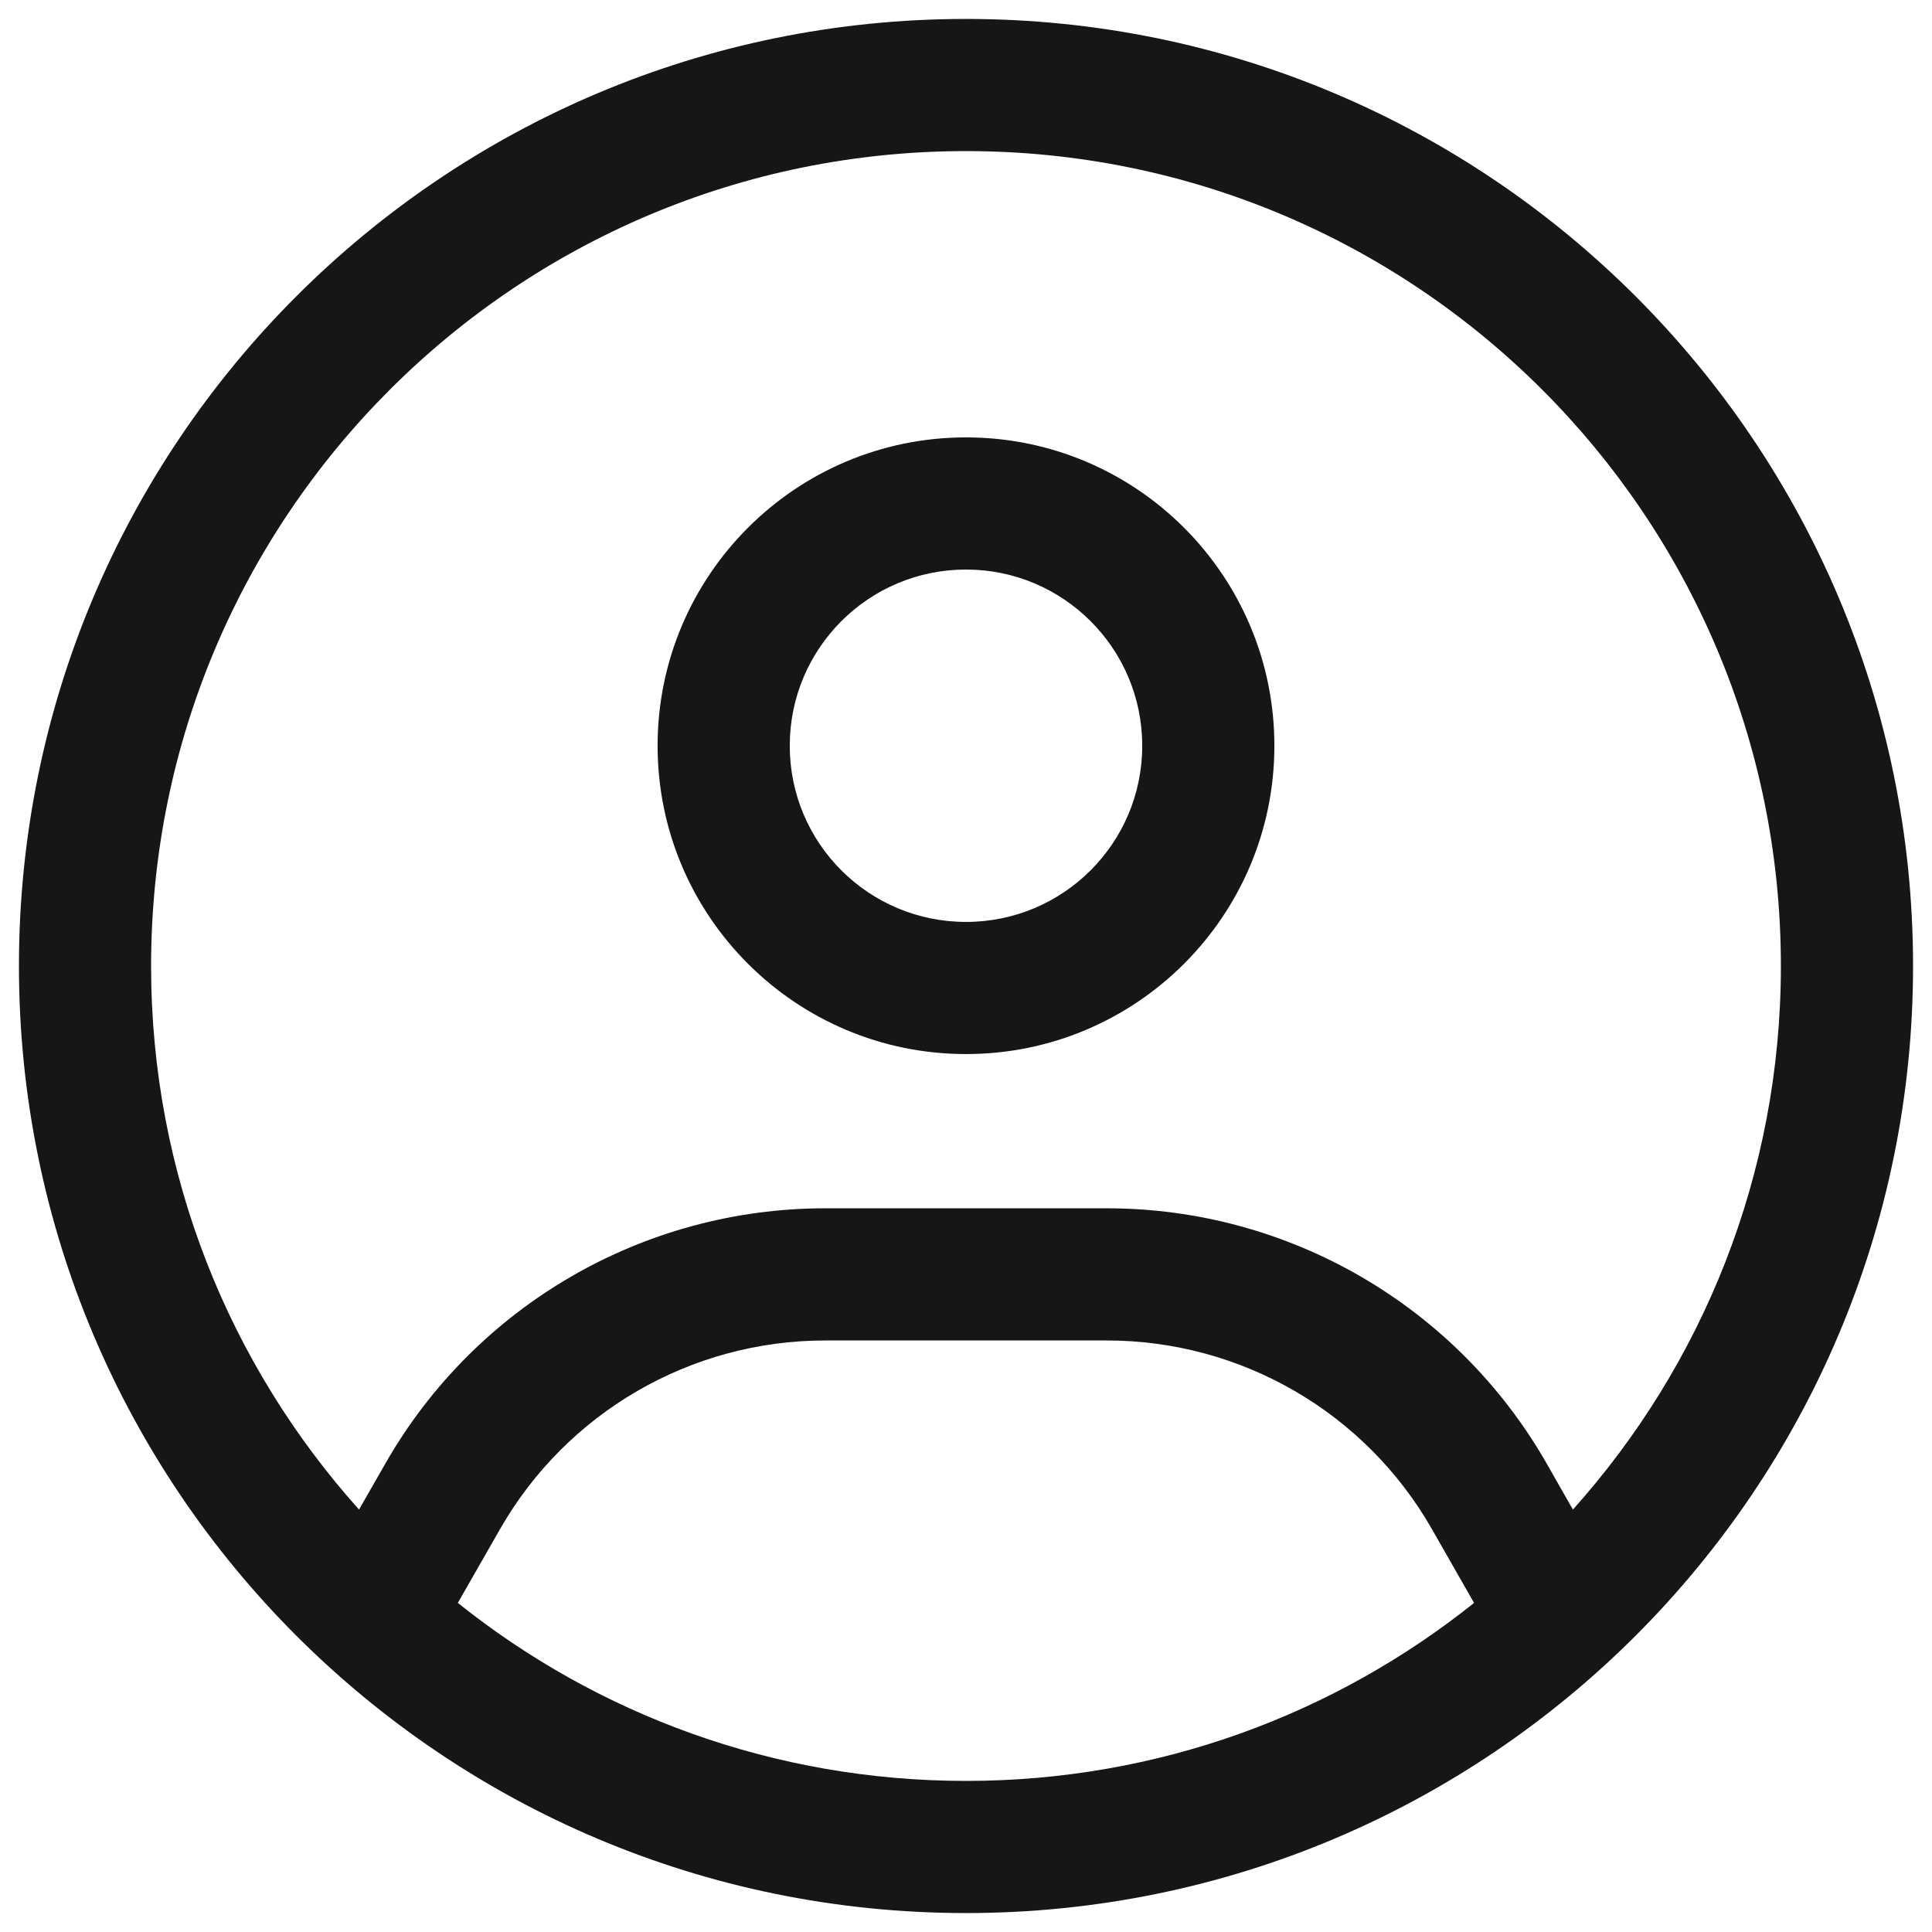 <?xml version="1.0" encoding="utf-8"?>
<!-- Generator: Adobe Illustrator 16.0.0, SVG Export Plug-In . SVG Version: 6.00 Build 0)  -->
<!DOCTYPE svg PUBLIC "-//W3C//DTD SVG 1.1//EN" "http://www.w3.org/Graphics/SVG/1.1/DTD/svg11.dtd">
<svg version="1.1" id="Layer_1" xmlns="http://www.w3.org/2000/svg" xmlns:xlink="http://www.w3.org/1999/xlink" x="0px" y="0px"
	 width="102px" height="102px" viewBox="0 0 102 102" enable-background="new 0 0 102 102" xml:space="preserve">
<path fill="#161616" d="M51,1c27.613,0,50,22.387,50,50s-22.387,50-50,50C23.381,101,1,78.613,1,51S23.381,1,51,1z M43.564,70.77
	c-7.091,0-13.643,3.8-17.164,9.959l-2.229,3.897c7.358,5.881,16.68,9.397,26.829,9.397s19.47-3.521,26.823-9.397l-2.225-3.897
	c-3.516-6.159-10.067-9.959-17.164-9.959H43.564z M51,7.977C27.239,7.977,7.977,27.234,7.977,51
	c0,11.032,4.153,21.084,10.978,28.698l1.391-2.431c4.759-8.334,13.621-13.475,23.22-13.475h14.87
	c9.594,0,18.456,5.141,23.221,13.475l1.384,2.431C89.863,72.084,94.022,62.032,94.022,51C94.022,27.234,74.765,7.977,51,7.977z
	 M51,23.092c8.993,0,16.281,7.293,16.281,16.281S59.993,55.649,51,55.649c-8.988,0-16.282-7.288-16.282-16.276
	S42.012,23.092,51,23.092z M51,30.069c-5.141,0-9.305,4.164-9.305,9.304c0,5.141,4.164,9.3,9.305,9.3c5.135,0,9.304-4.159,9.304-9.3
	C60.304,34.233,56.135,30.069,51,30.069z"/>
</svg>
